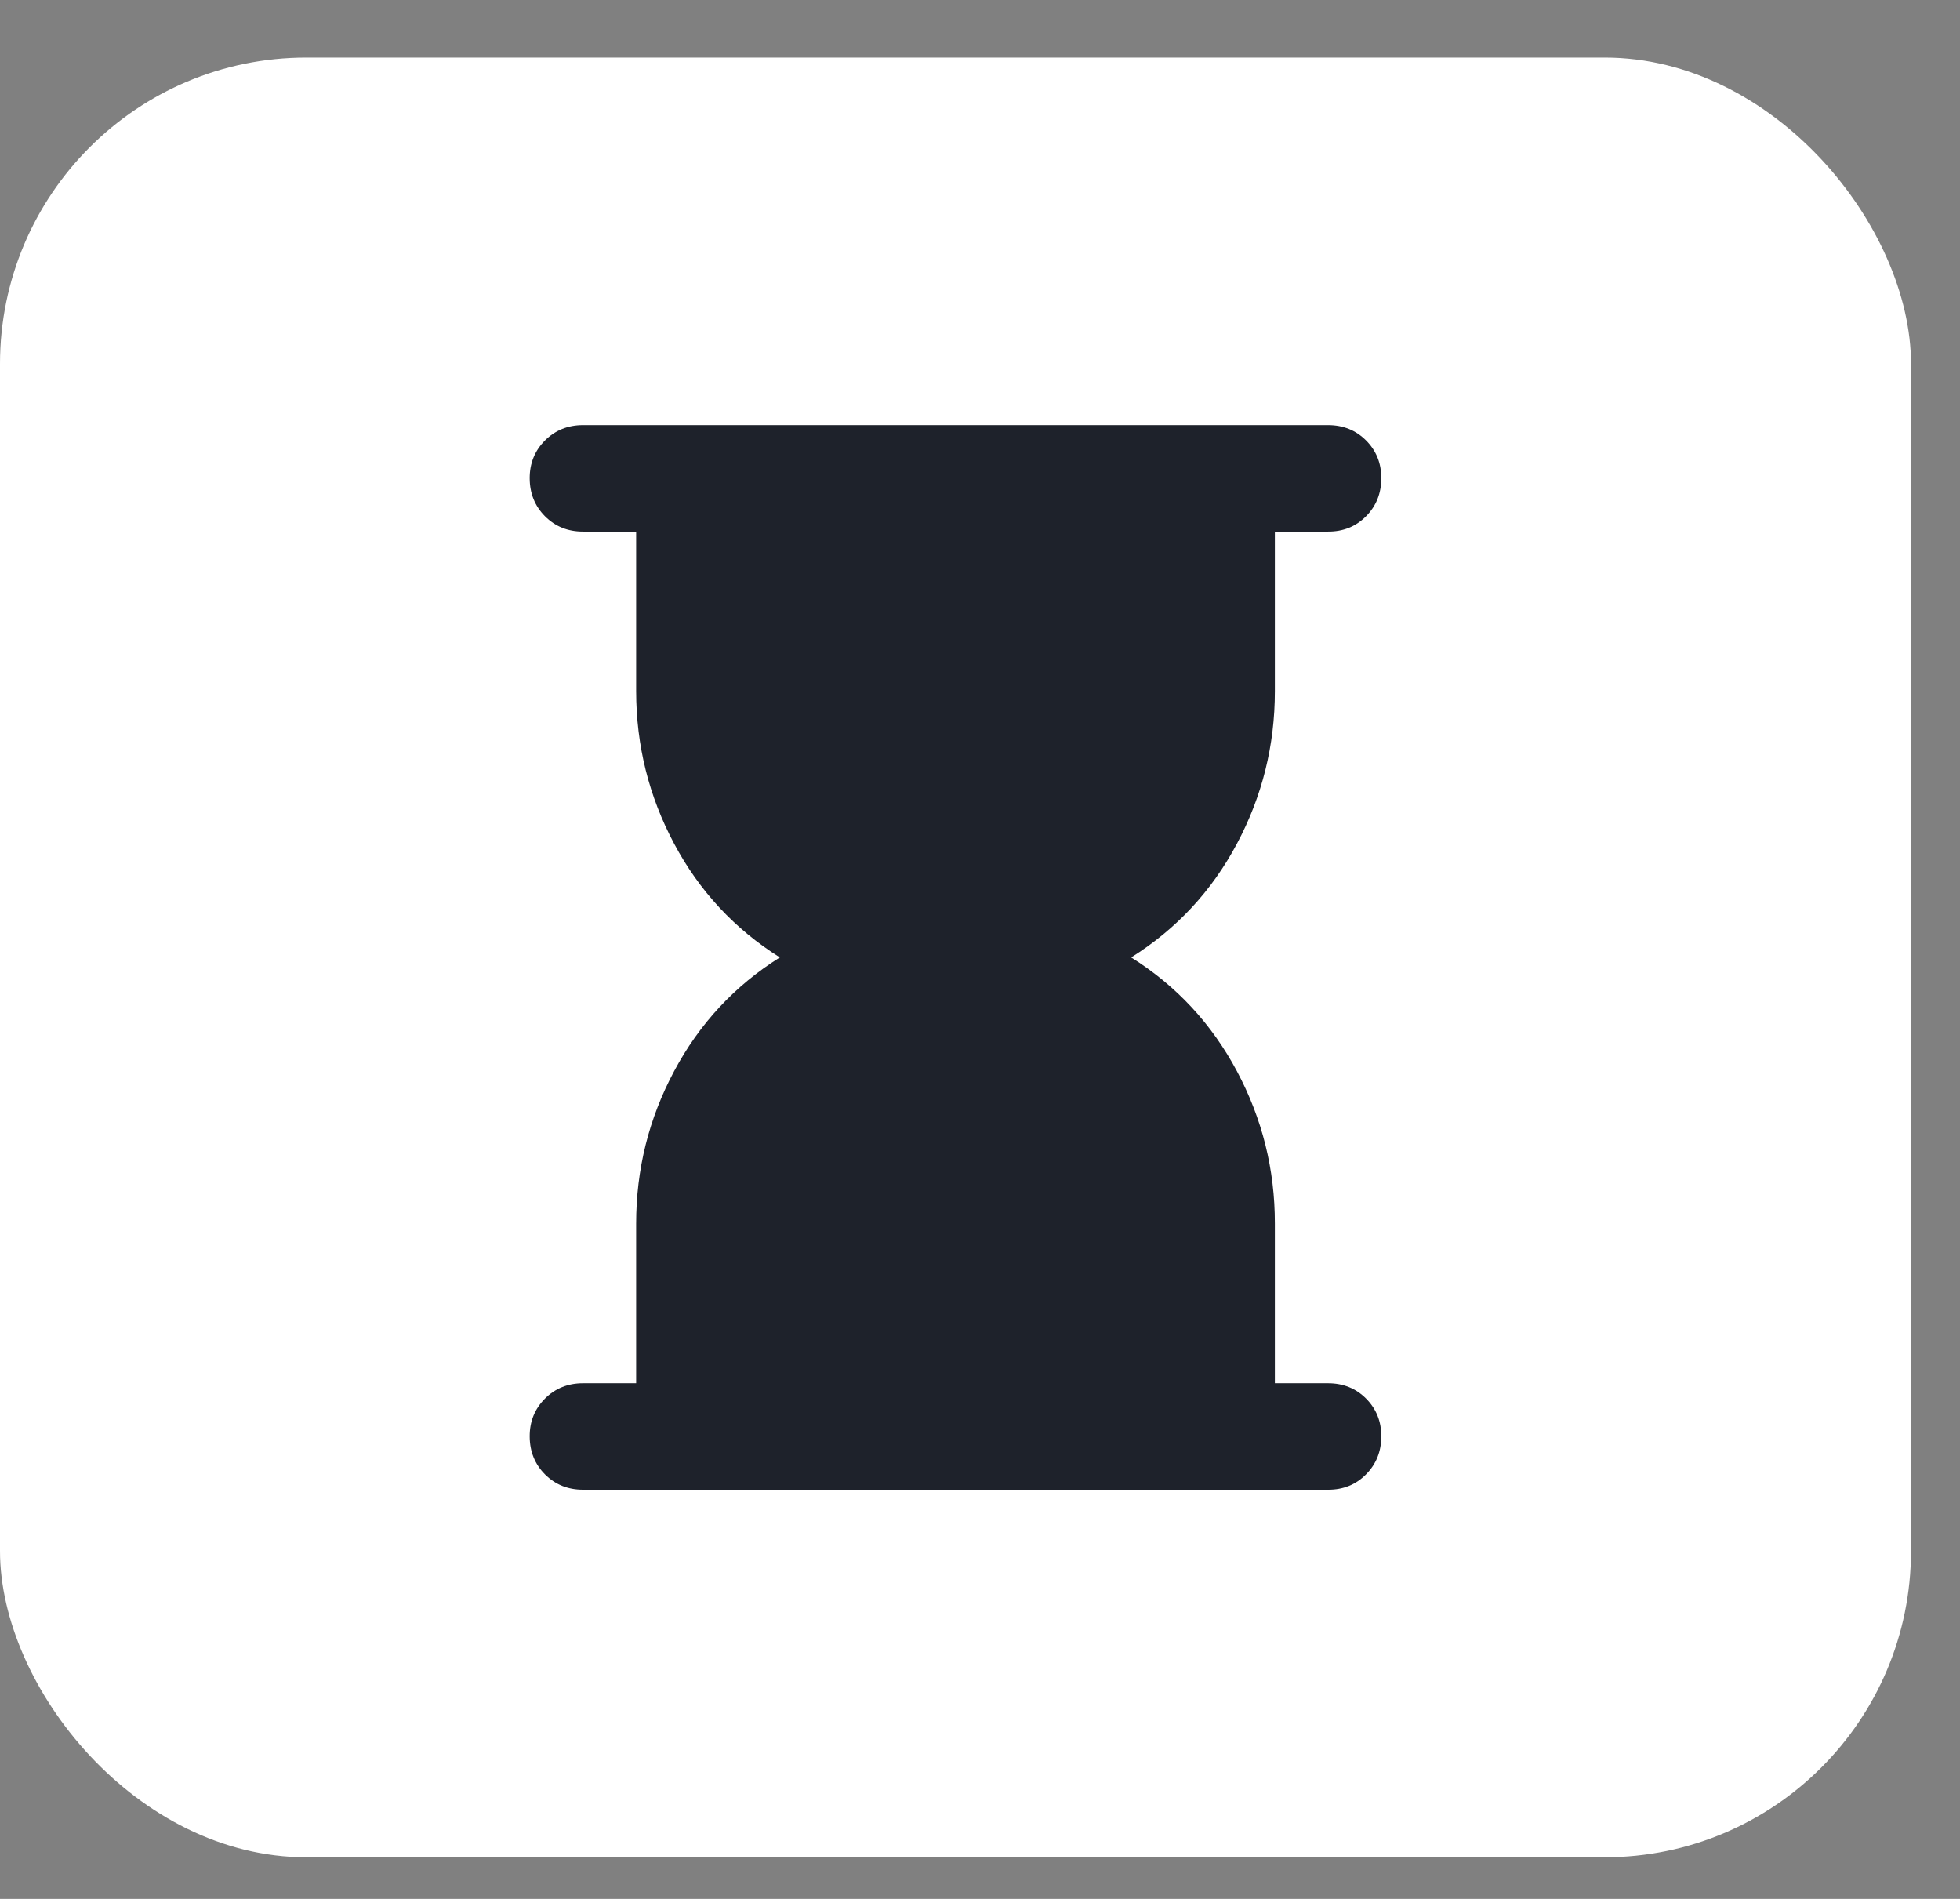 <svg width="32" height="31" viewBox="0 0 32 31" fill="none" xmlns="http://www.w3.org/2000/svg">
<rect x="0" y="0" width="32" height="31" fill="#808080" stroke="none"/>
<rect y="0.94" width="31.2" height="29.38" rx="5" fill="white"/>
<path d="M9.517 24.32C9.271 24.32 9.065 24.236 8.898 24.07C8.732 23.903 8.649 23.697 8.648 23.451C8.647 23.205 8.731 22.999 8.898 22.832C9.066 22.665 9.272 22.582 9.517 22.582H10.386V19.975C10.386 19.091 10.592 18.262 11.006 17.487C11.419 16.712 11.994 16.093 12.732 15.63C11.994 15.166 11.418 14.547 11.006 13.773C10.593 12.998 10.387 12.169 10.386 11.285V8.678H9.517C9.271 8.678 9.065 8.595 8.898 8.428C8.732 8.261 8.649 8.055 8.648 7.809C8.647 7.563 8.731 7.357 8.898 7.19C9.066 7.023 9.272 6.94 9.517 6.94H21.683C21.929 6.94 22.136 7.023 22.303 7.19C22.469 7.357 22.553 7.563 22.552 7.809C22.551 8.055 22.468 8.261 22.302 8.429C22.136 8.596 21.929 8.679 21.683 8.678H20.814V11.285C20.814 12.168 20.608 12.998 20.195 13.773C19.783 14.548 19.207 15.167 18.468 15.63C19.206 16.093 19.782 16.713 20.195 17.488C20.608 18.263 20.815 19.092 20.814 19.975V22.582H21.683C21.929 22.582 22.136 22.665 22.303 22.832C22.469 22.999 22.553 23.205 22.552 23.451C22.551 23.697 22.468 23.903 22.302 24.07C22.136 24.238 21.929 24.321 21.683 24.32H9.517Z" fill="#1E222B"/>
</svg>
